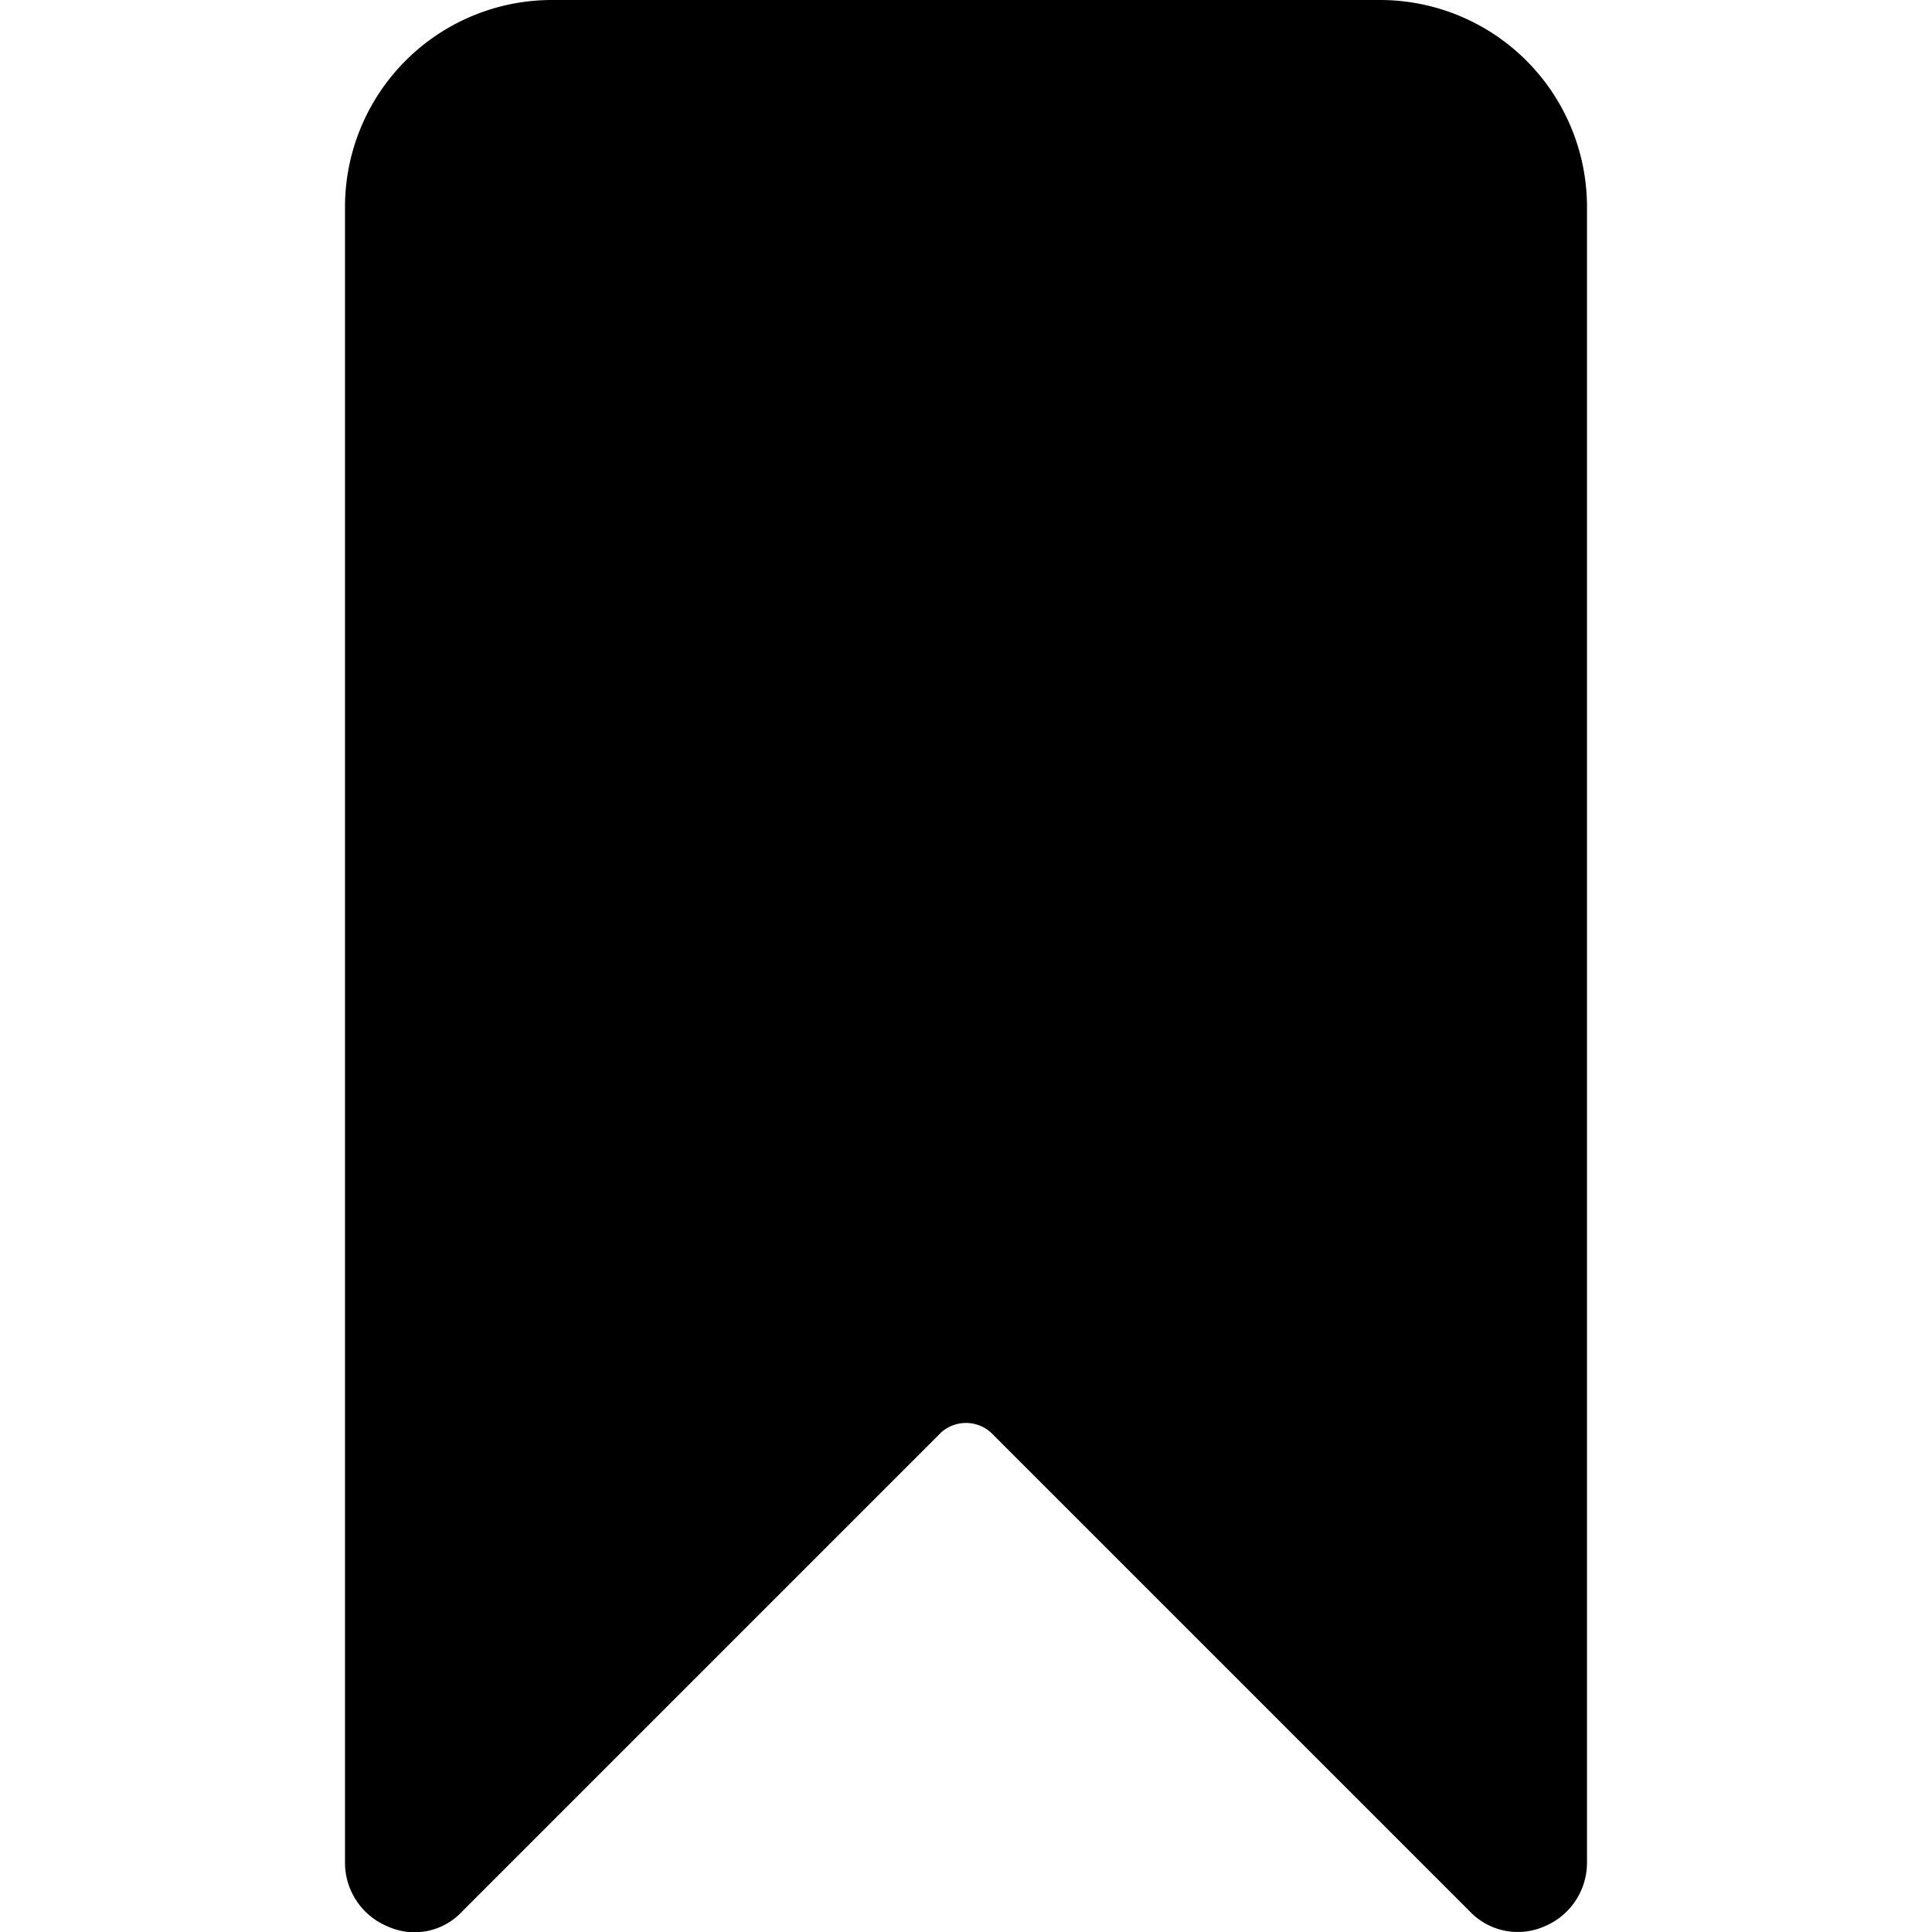 <svg xmlns="http://www.w3.org/2000/svg" viewBox="0 0 14 14">
  <path d="M10,0H4A1.5,1.5,0,0,0,2.5,1.5v12a.5.5,0,0,0,.31.46.47.47,0,0,0,.54-.11l3.47-3.47a.27.27,0,0,1,.36,0l3.47,3.47a.48.48,0,0,0,.54.11.5.5,0,0,0,.31-.46V1.5A1.5,1.5,0,0,0,10,0Z" style="fill: #000001"/>
</svg>

